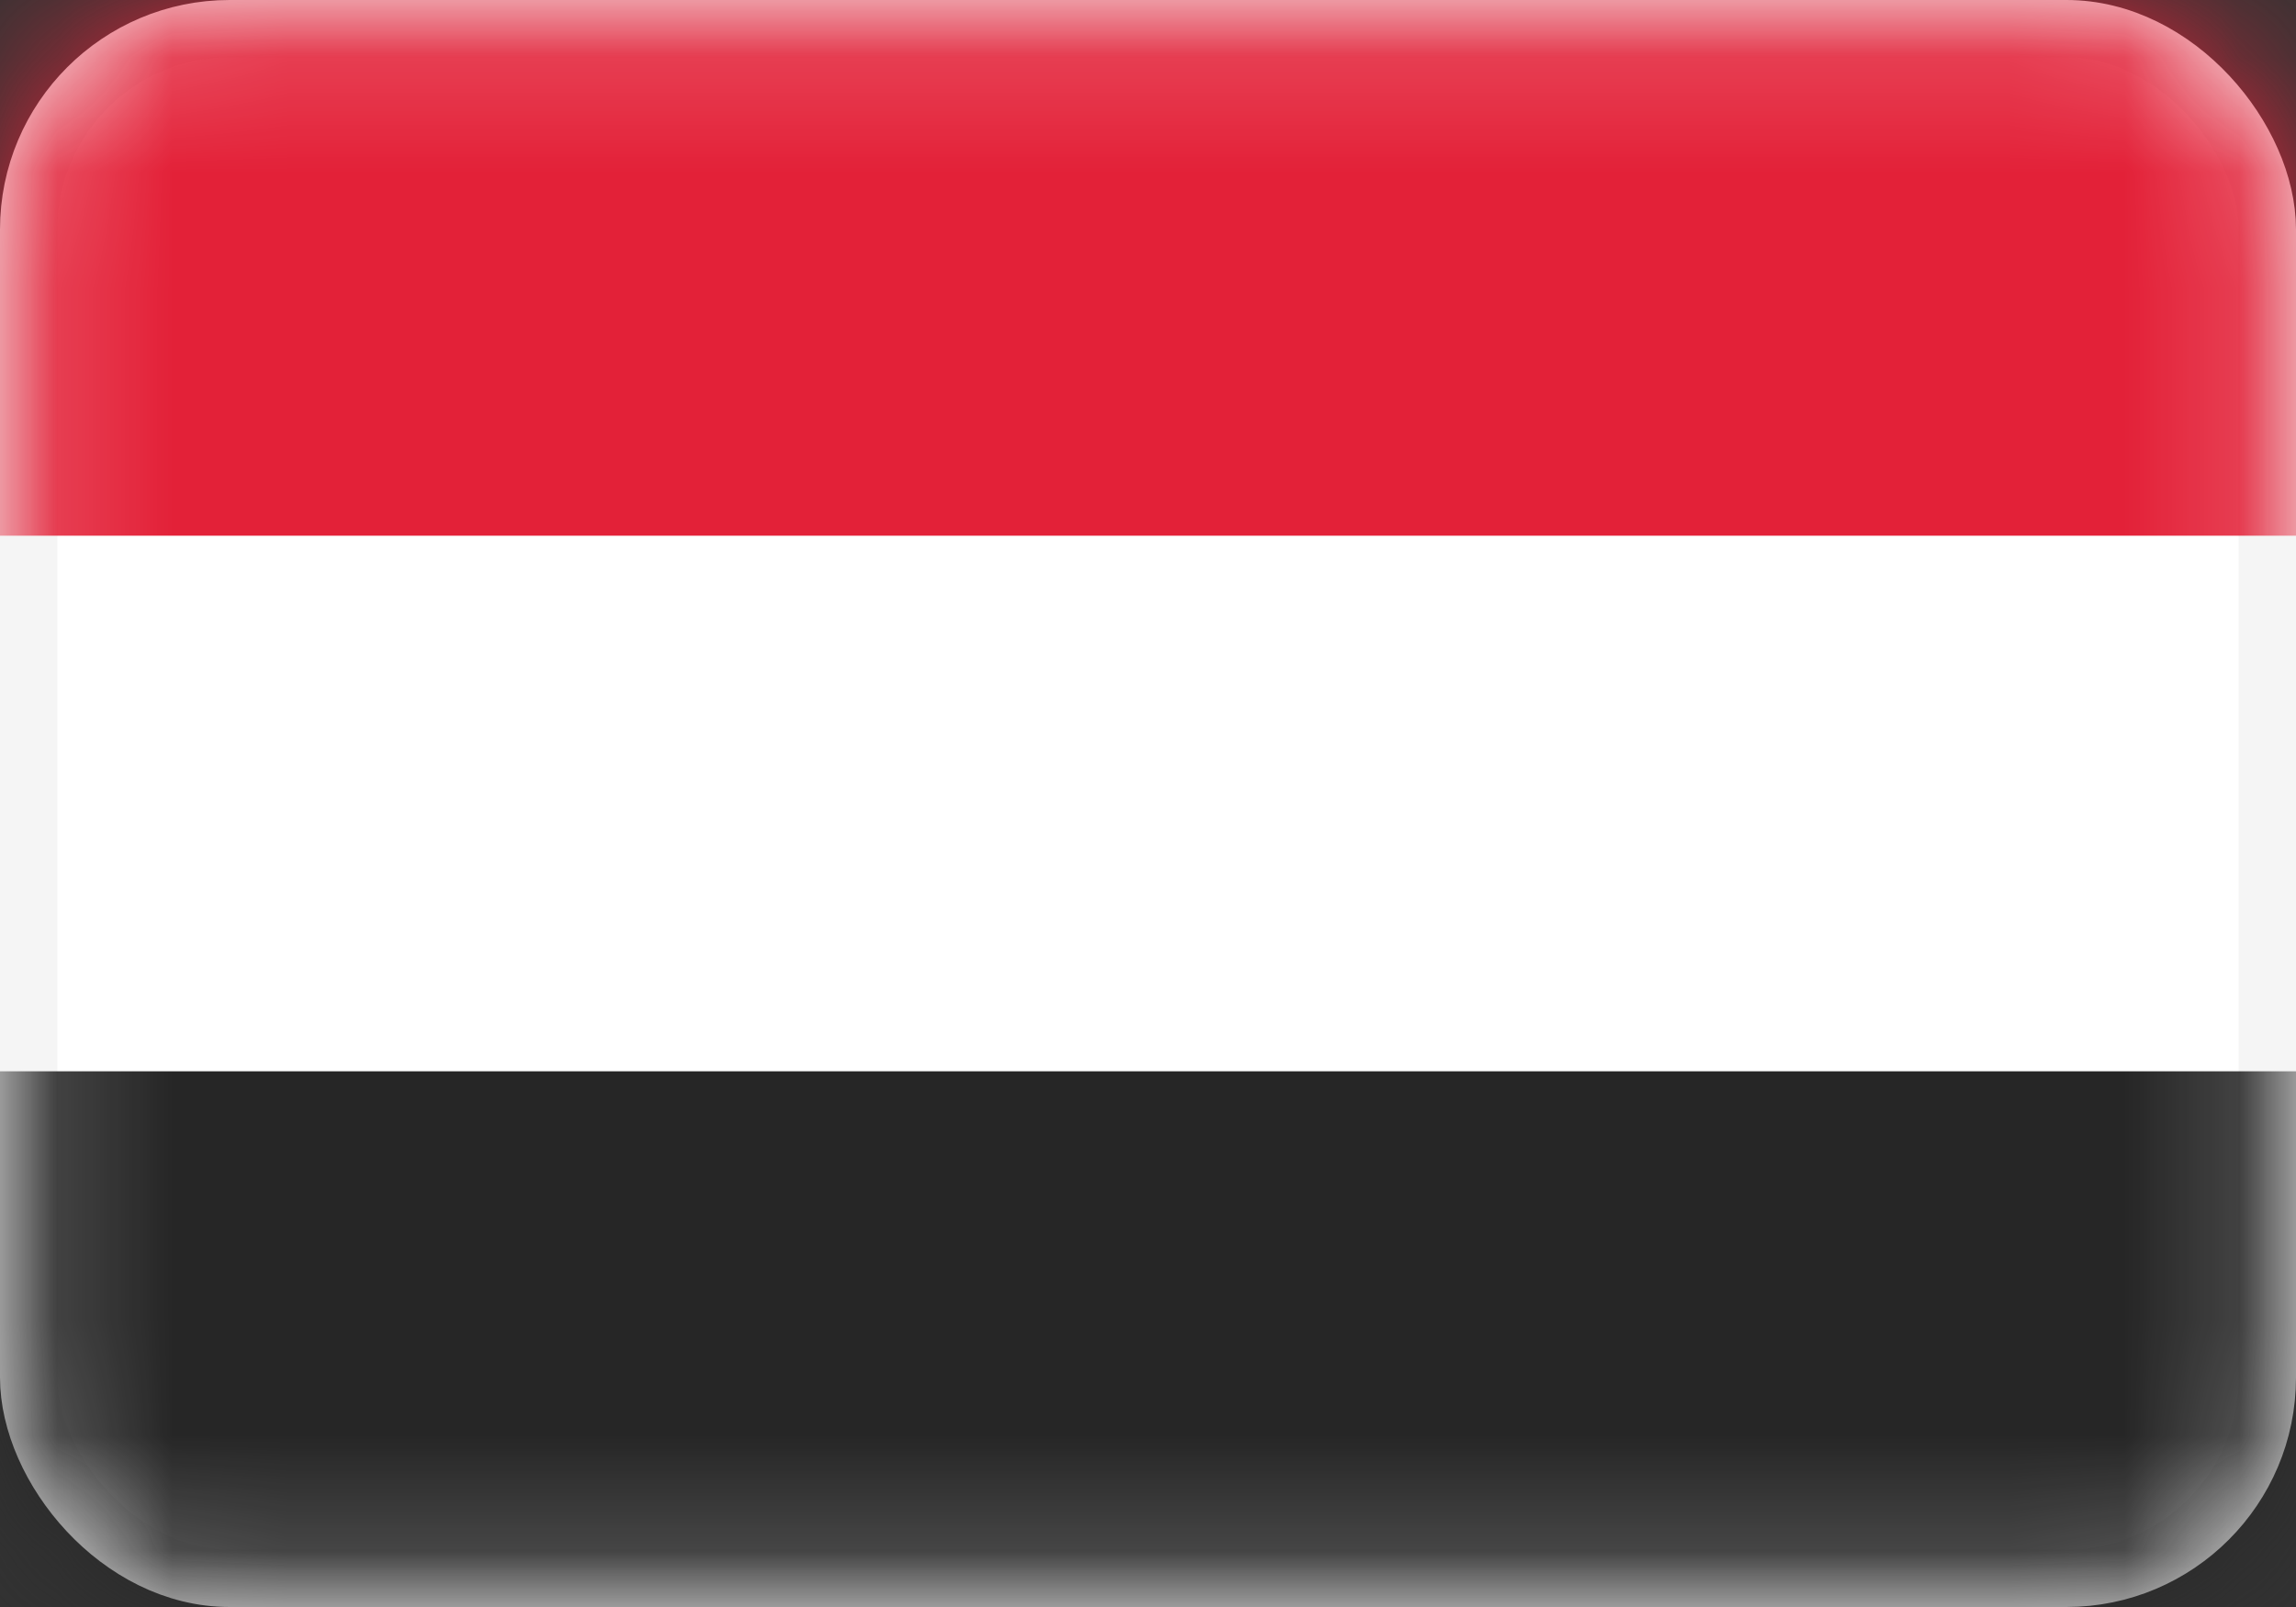 <svg width="20" height="14" viewBox="0 0 20 14" fill="none" xmlns="http://www.w3.org/2000/svg">
<rect x="0" y="0" width="20" height="14" fill="#333333" stroke="none"/>
<rect x="0.25" y="0.25" width="19.5" height="13.5" rx="1.75" fill="white" stroke="#F5F5F5" stroke-width="0.5"/>
<mask id="mask0_3245_60805" style="mask-type:luminance" maskUnits="userSpaceOnUse" x="0" y="0" width="20" height="14">
<rect x="0.25" y="0.25" width="19.5" height="13.5" rx="1.75" fill="white" stroke="white" stroke-width="0.5"/>
</mask>
<g mask="url(#mask0_3245_60805)">
<path fill-rule="evenodd" clip-rule="evenodd" d="M0 4.667H20V0H0V4.667Z" fill="#E32138"/>
<path fill-rule="evenodd" clip-rule="evenodd" d="M0 14H20V9.333H0V14Z" fill="#262626"/>
</g>
</svg>
